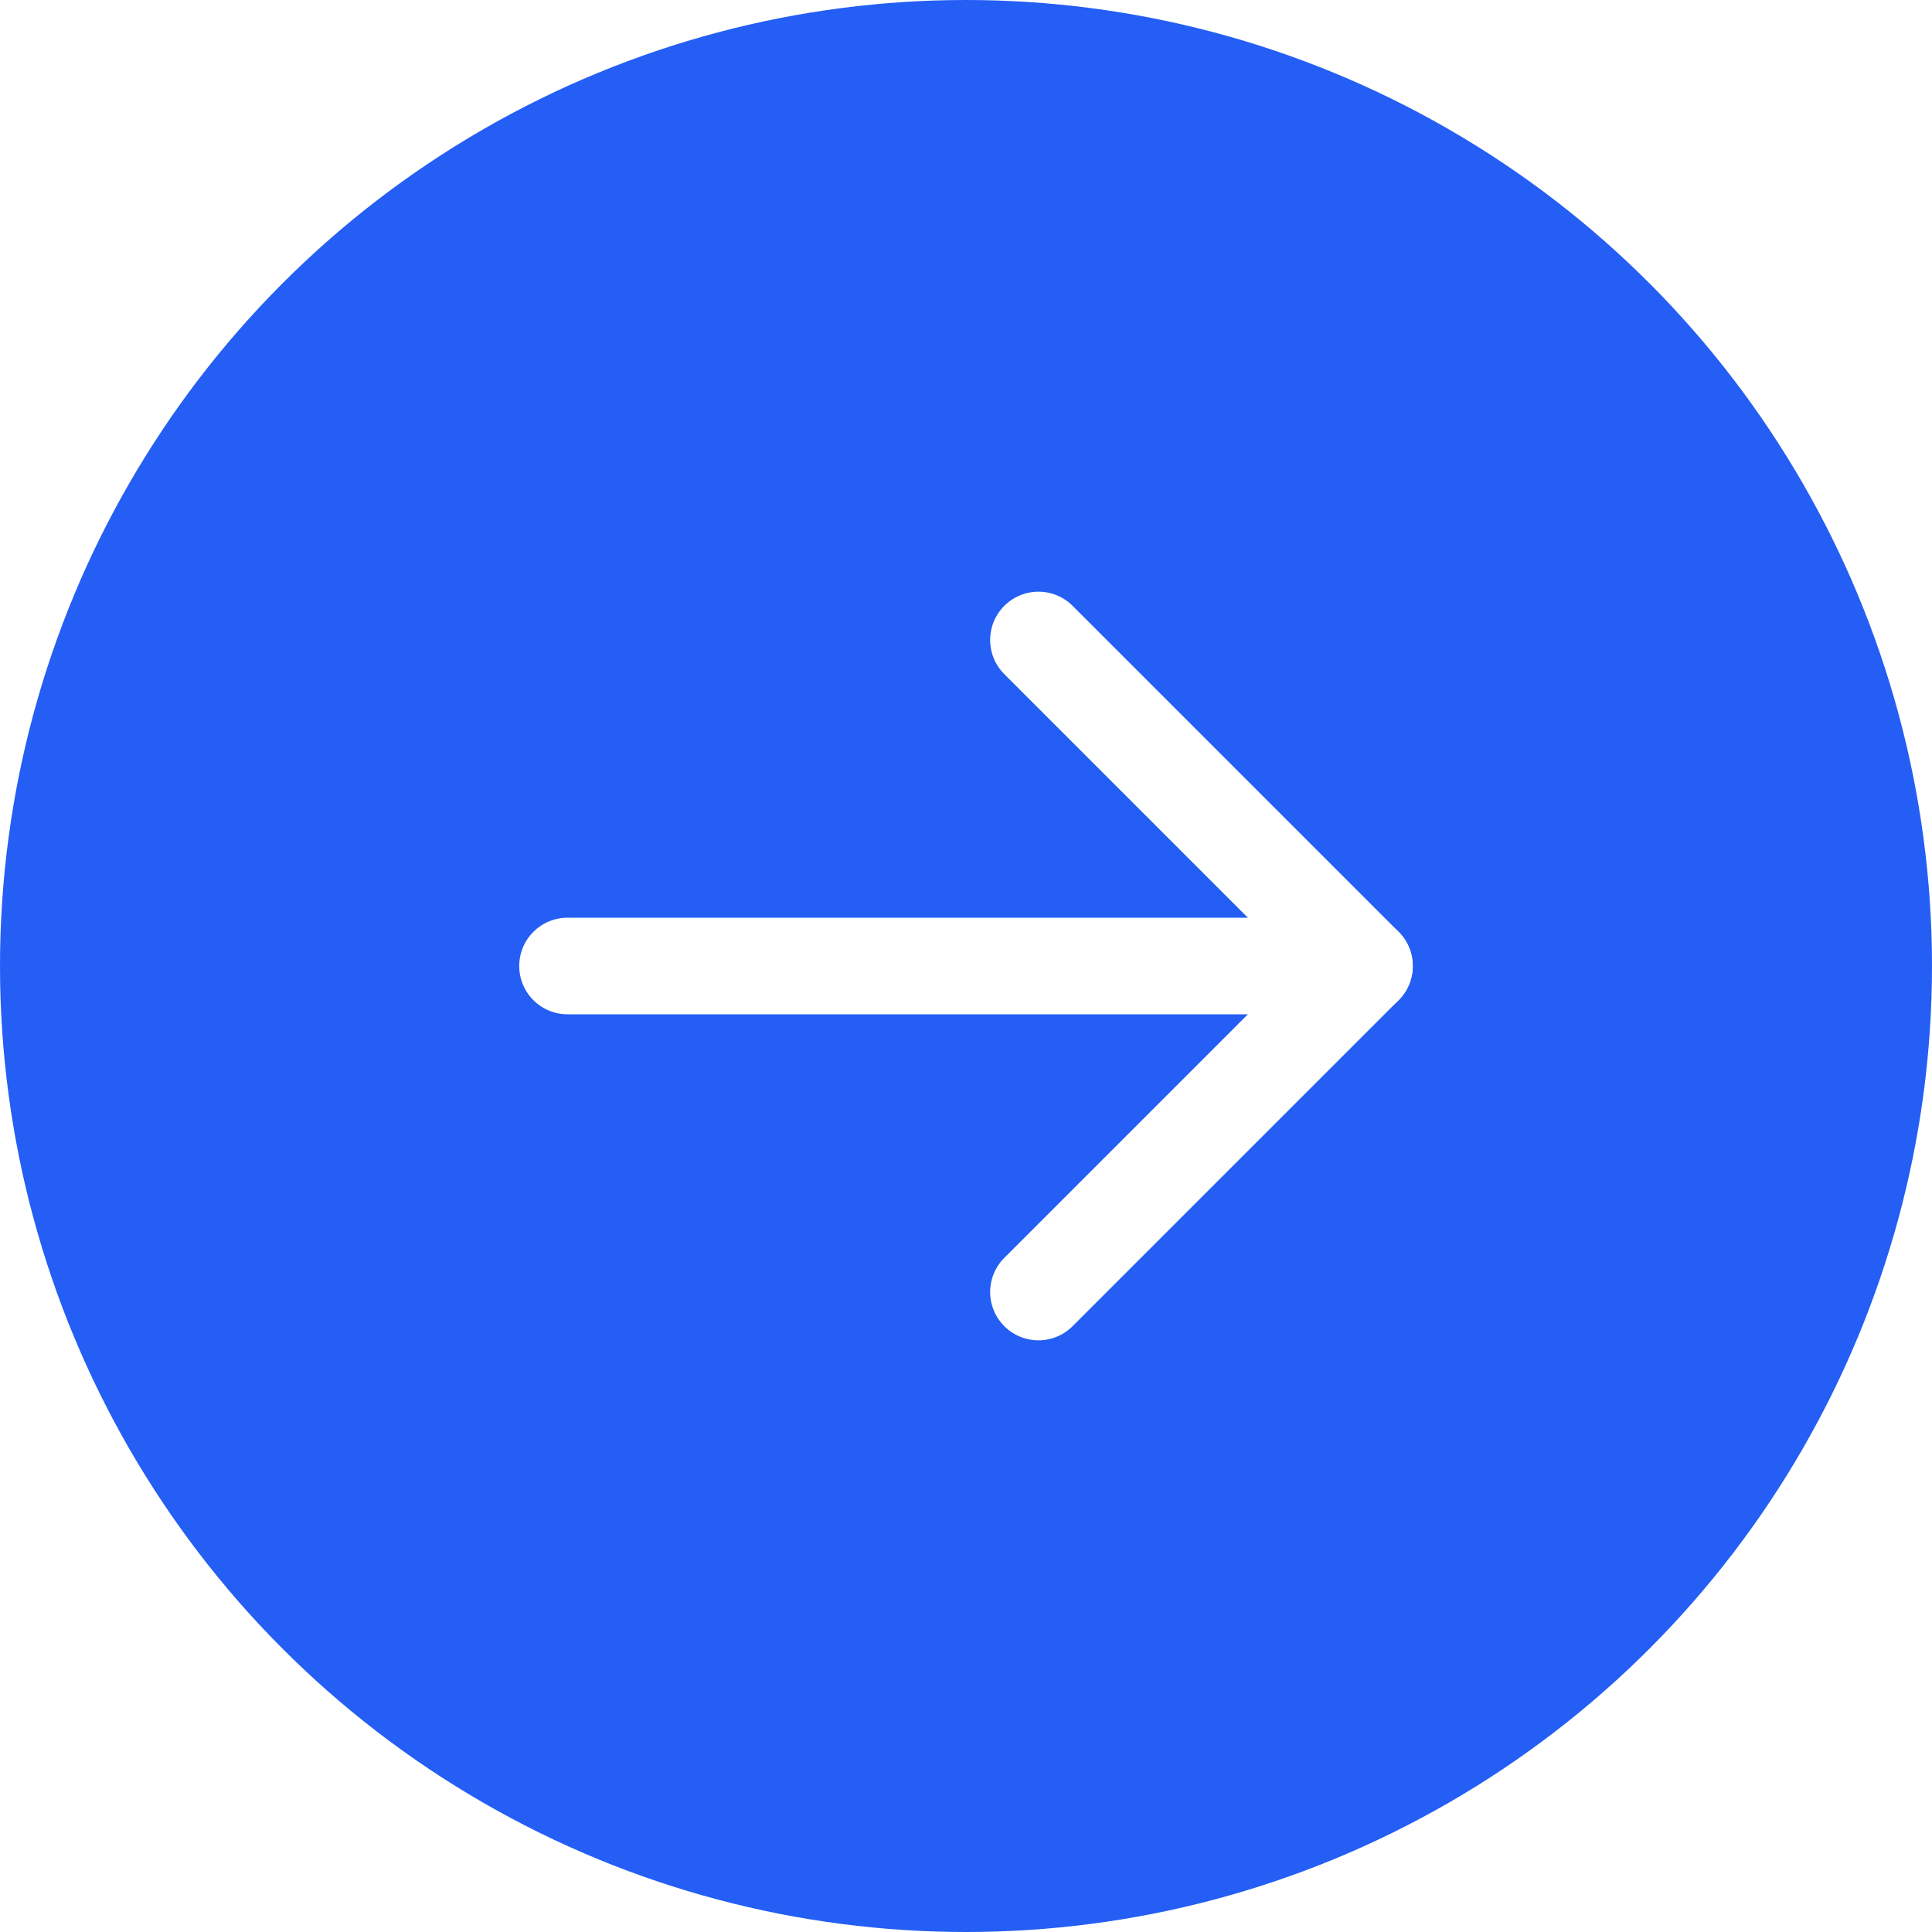 <svg width="40" height="40" viewBox="0 0 40 40" fill="none" xmlns="http://www.w3.org/2000/svg">
<g filter="url(#filter0_b_1267_22917)">
<circle cx="20" cy="20" r="20" fill="#245EF4"/>
</g>
<path d="M11.75 20H28.25" stroke="white" stroke-width="2" stroke-linecap="round" stroke-linejoin="round"/>
<path d="M21.5 13.25L28.25 20L21.5 26.75" stroke="white" stroke-width="2" stroke-linecap="round" stroke-linejoin="round"/>
<defs>
<filter id="filter0_b_1267_22917" x="-4" y="-4" width="48" height="48" filterUnits="userSpaceOnUse" color-interpolation-filters="sRGB">
<feFlood flood-opacity="0" result="BackgroundImageFix"/>
<feGaussianBlur in="BackgroundImageFix" stdDeviation="2"/>
<feComposite in2="SourceAlpha" operator="in" result="effect1_backgroundBlur_1267_22917"/>
<feBlend mode="normal" in="SourceGraphic" in2="effect1_backgroundBlur_1267_22917" result="shape"/>
</filter>
</defs>
</svg>
